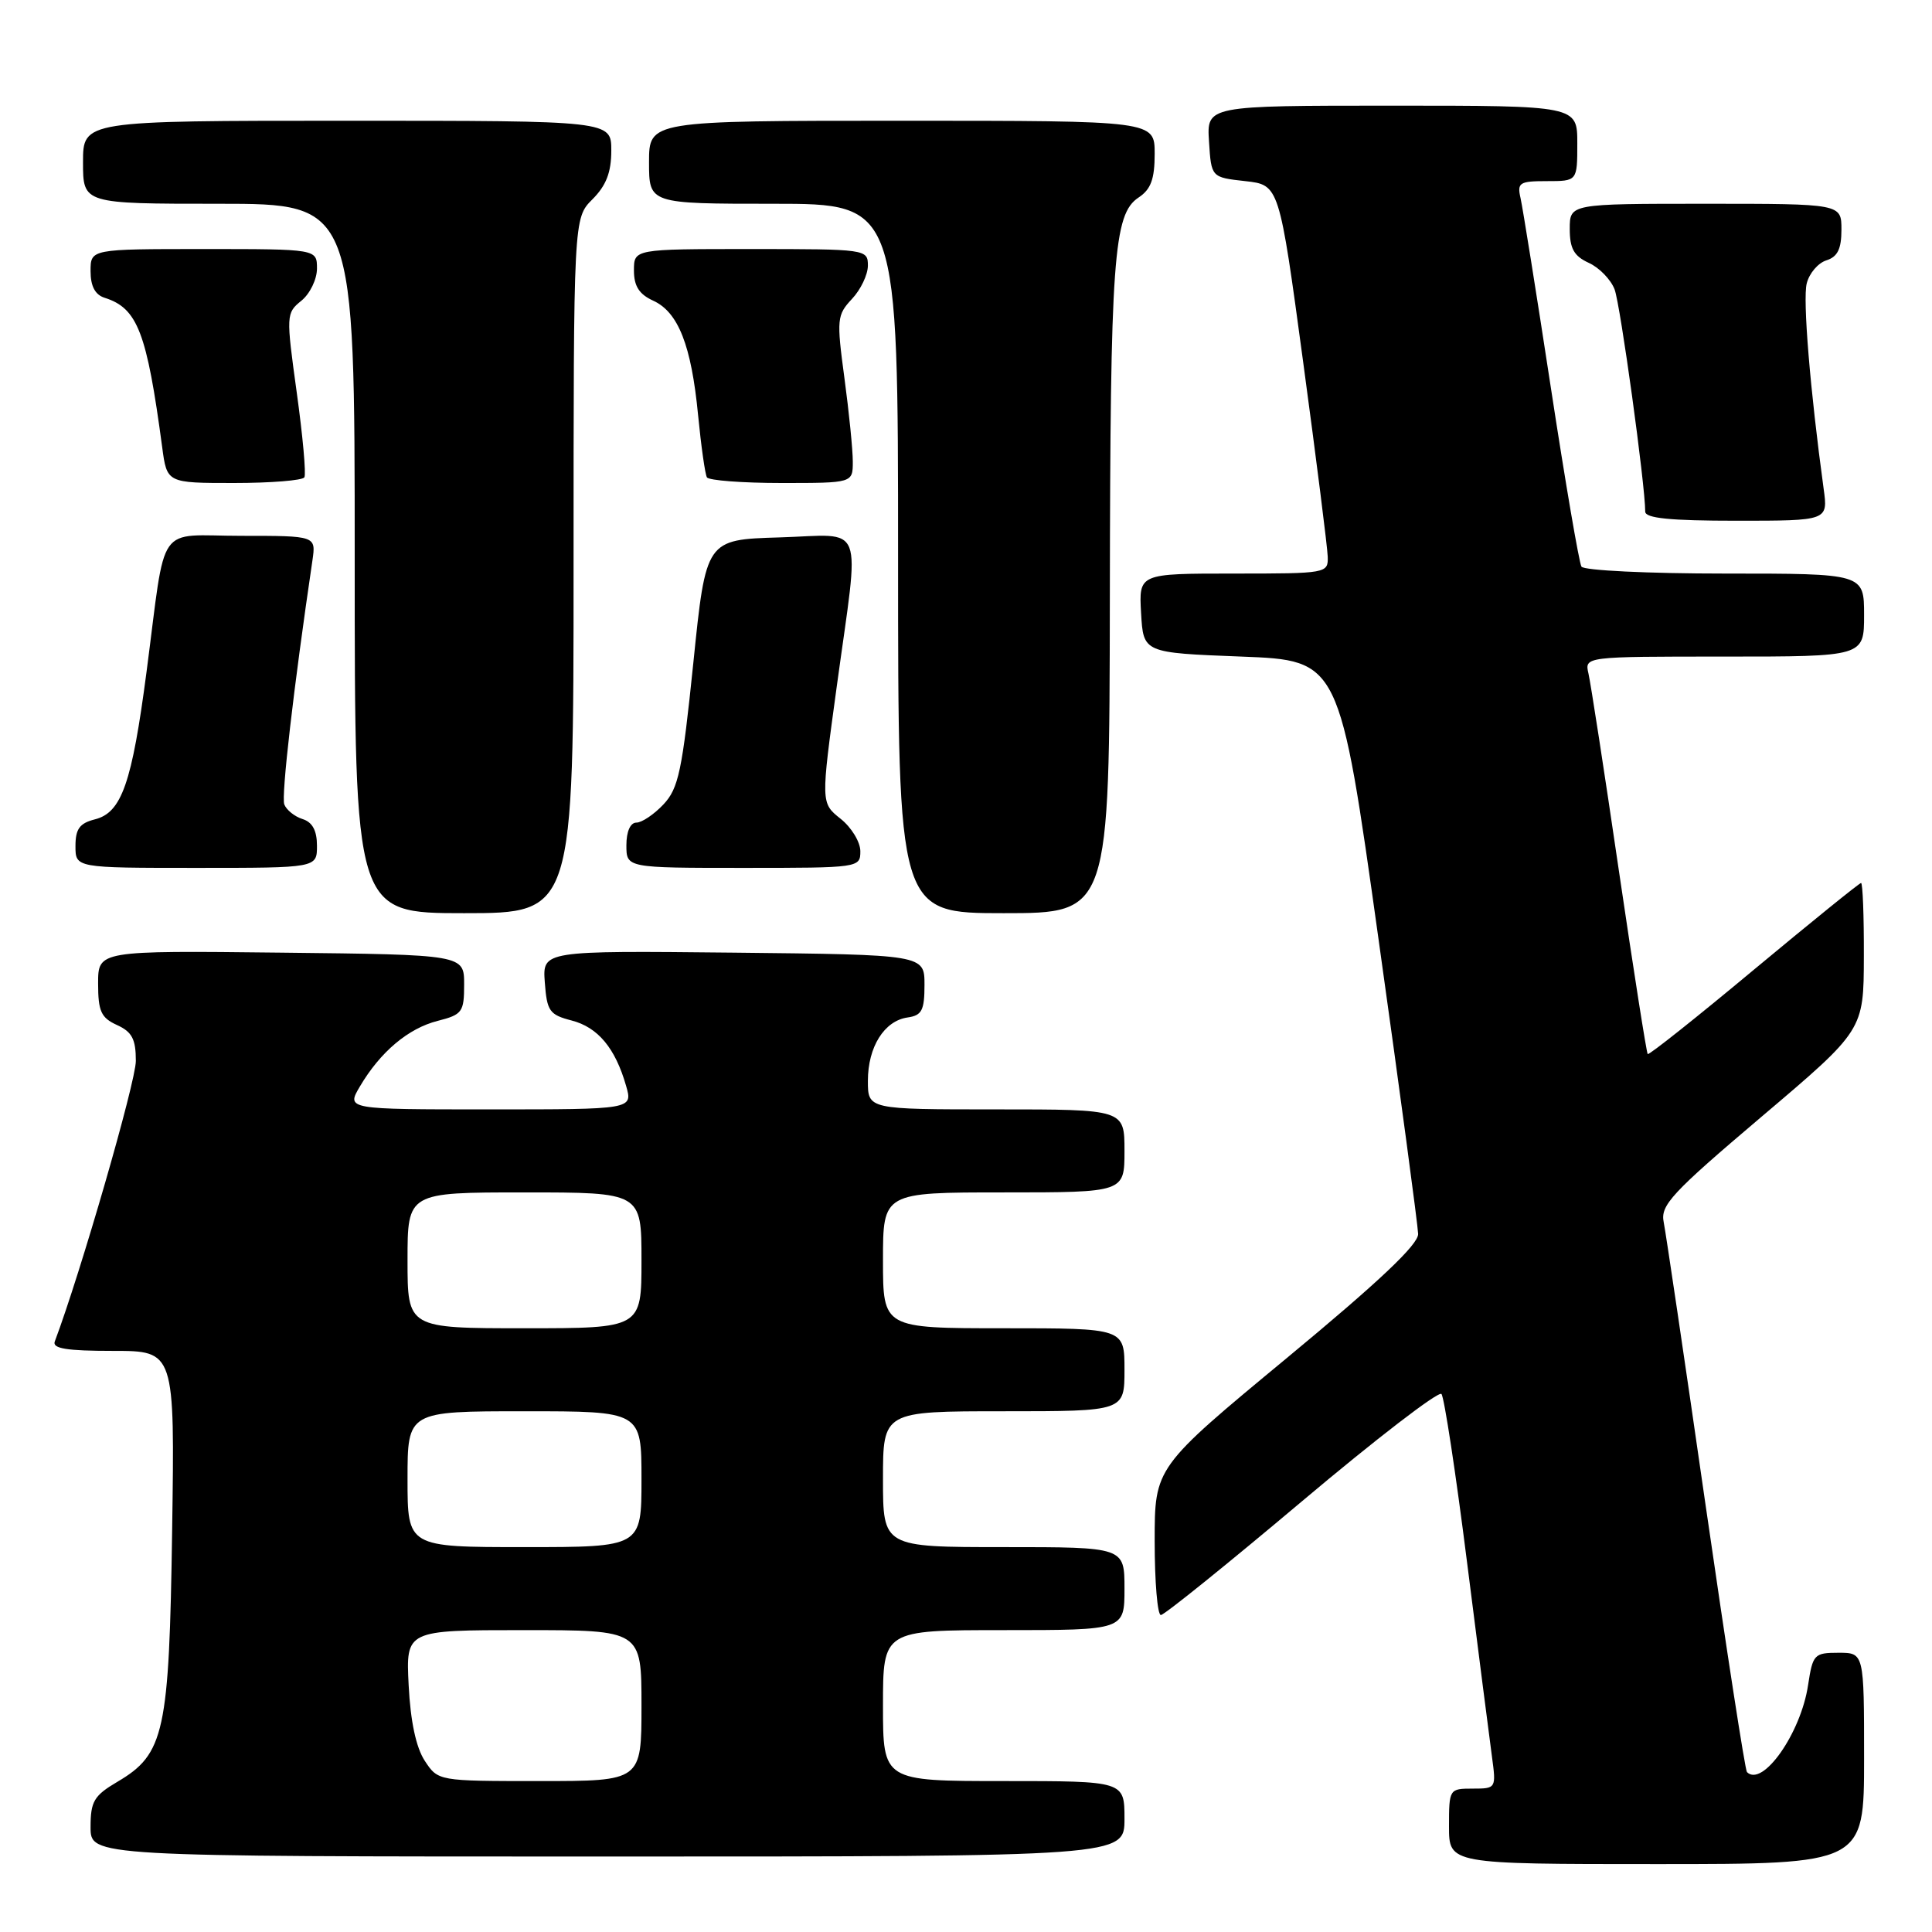 <?xml version="1.0" encoding="UTF-8" standalone="no"?>
<!DOCTYPE svg PUBLIC "-//W3C//DTD SVG 1.1//EN" "http://www.w3.org/Graphics/SVG/1.1/DTD/svg11.dtd" >
<svg xmlns="http://www.w3.org/2000/svg" xmlns:xlink="http://www.w3.org/1999/xlink" version="1.1" viewBox="0 0 256 256">
 <g >
 <path fill="currentColor"
d=" M 247.00 233.00 C 247.00 219.00 247.00 219.00 243.61 219.00 C 240.39 219.00 240.20 219.21 239.58 223.28 C 238.63 229.66 233.55 236.88 231.48 234.81 C 231.24 234.57 228.78 218.65 226.00 199.44 C 223.23 180.22 220.73 163.35 220.45 161.95 C 219.99 159.70 221.46 158.11 233.44 147.95 C 246.95 136.50 246.95 136.50 246.97 126.75 C 246.99 121.39 246.82 117.00 246.60 117.00 C 246.38 117.00 240.00 122.17 232.41 128.48 C 224.83 134.80 218.50 139.83 218.33 139.67 C 218.17 139.50 216.46 128.60 214.52 115.44 C 212.59 102.27 210.77 90.49 210.48 89.25 C 209.96 87.00 209.96 87.00 228.48 87.00 C 247.00 87.00 247.00 87.00 247.00 81.50 C 247.00 76.00 247.00 76.00 228.56 76.00 C 218.42 76.00 209.86 75.59 209.55 75.08 C 209.24 74.58 207.41 63.89 205.49 51.33 C 203.57 38.77 201.76 27.49 201.48 26.25 C 201.01 24.20 201.33 24.00 204.98 24.00 C 209.00 24.00 209.00 24.00 209.00 19.00 C 209.00 14.00 209.00 14.00 184.45 14.00 C 159.89 14.00 159.89 14.00 160.20 18.75 C 160.50 23.50 160.50 23.50 165.00 24.00 C 169.50 24.50 169.50 24.50 172.68 48.00 C 174.43 60.93 175.89 72.51 175.93 73.75 C 176.00 75.97 175.82 76.00 163.45 76.00 C 150.90 76.00 150.90 76.00 151.20 81.25 C 151.50 86.50 151.50 86.50 164.49 87.00 C 177.49 87.50 177.49 87.50 182.67 124.50 C 185.53 144.85 187.88 162.40 187.91 163.50 C 187.95 164.90 182.72 169.84 170.48 179.97 C 153.00 194.44 153.00 194.44 153.00 204.22 C 153.00 209.60 153.37 214.00 153.82 214.00 C 154.27 214.00 162.66 207.23 172.48 198.96 C 182.29 190.69 190.63 184.28 191.00 184.71 C 191.37 185.15 192.90 195.18 194.39 207.00 C 195.89 218.82 197.37 230.41 197.69 232.75 C 198.26 236.97 198.24 237.00 195.13 237.00 C 192.04 237.00 192.00 237.06 192.00 242.00 C 192.00 247.00 192.00 247.00 219.50 247.00 C 247.00 247.00 247.00 247.00 247.00 233.00 Z  M 149.00 241.00 C 149.00 236.00 149.00 236.00 133.00 236.00 C 117.00 236.00 117.00 236.00 117.00 226.00 C 117.00 216.00 117.00 216.00 133.00 216.00 C 149.00 216.00 149.00 216.00 149.00 210.50 C 149.00 205.00 149.00 205.00 133.00 205.00 C 117.00 205.00 117.00 205.00 117.00 196.00 C 117.00 187.00 117.00 187.00 133.00 187.00 C 149.00 187.00 149.00 187.00 149.00 181.50 C 149.00 176.00 149.00 176.00 133.00 176.00 C 117.00 176.00 117.00 176.00 117.00 167.00 C 117.00 158.00 117.00 158.00 133.00 158.00 C 149.00 158.00 149.00 158.00 149.00 152.50 C 149.00 147.00 149.00 147.00 132.00 147.00 C 115.00 147.00 115.00 147.00 115.00 143.22 C 115.00 138.72 117.17 135.26 120.26 134.82 C 122.15 134.55 122.50 133.88 122.50 130.50 C 122.50 126.50 122.50 126.50 97.19 126.23 C 71.88 125.97 71.88 125.97 72.19 130.17 C 72.47 133.99 72.81 134.46 75.74 135.22 C 79.23 136.12 81.53 138.88 82.96 143.88 C 83.86 147.00 83.86 147.00 64.87 147.00 C 45.89 147.00 45.89 147.00 47.69 143.96 C 50.39 139.38 54.09 136.26 58.00 135.27 C 61.26 134.44 61.50 134.10 61.50 130.44 C 61.50 126.50 61.50 126.50 37.25 126.23 C 13.00 125.96 13.00 125.96 13.00 130.32 C 13.00 134.00 13.39 134.86 15.50 135.82 C 17.50 136.73 18.00 137.69 18.00 140.58 C 18.00 143.34 10.65 168.76 7.26 177.75 C 6.90 178.69 8.84 179.00 14.97 179.00 C 23.16 179.00 23.16 179.00 22.81 202.75 C 22.42 229.58 21.80 232.42 15.55 236.10 C 12.45 237.93 12.00 238.69 12.00 242.10 C 12.00 246.00 12.00 246.00 80.50 246.00 C 149.00 246.00 149.00 246.00 149.00 241.00 Z  M 76.00 74.95 C 76.00 28.91 76.00 28.91 78.50 26.41 C 80.32 24.59 81.00 22.84 81.00 19.95 C 81.00 16.00 81.00 16.00 46.00 16.00 C 11.00 16.00 11.00 16.00 11.00 21.50 C 11.00 27.00 11.00 27.00 29.00 27.00 C 47.00 27.00 47.00 27.00 47.00 74.00 C 47.00 121.00 47.00 121.00 61.50 121.00 C 76.00 121.00 76.00 121.00 76.00 74.95 Z  M 147.06 79.25 C 147.12 34.13 147.54 28.38 150.87 26.17 C 152.50 25.09 153.00 23.73 153.00 20.38 C 153.00 16.00 153.00 16.00 119.50 16.00 C 86.00 16.00 86.00 16.00 86.00 21.50 C 86.00 27.00 86.00 27.00 102.50 27.00 C 119.00 27.00 119.00 27.00 119.00 74.00 C 119.00 121.00 119.00 121.00 133.00 121.00 C 147.00 121.00 147.00 121.00 147.06 79.25 Z  M 42.00 112.07 C 42.00 110.06 41.40 108.94 40.09 108.53 C 39.04 108.20 37.95 107.32 37.67 106.59 C 37.25 105.50 38.90 91.17 41.40 74.25 C 41.87 71.00 41.87 71.00 32.02 71.00 C 20.54 71.00 22.07 68.81 19.42 89.00 C 17.48 103.79 16.12 107.68 12.57 108.57 C 10.55 109.08 10.00 109.84 10.00 112.11 C 10.00 115.00 10.00 115.00 26.00 115.00 C 42.00 115.00 42.00 115.00 42.00 112.07 Z  M 114.00 112.79 C 114.00 111.57 112.82 109.63 111.38 108.49 C 108.76 106.40 108.76 106.40 110.88 90.92 C 113.93 68.63 114.80 70.87 103.27 71.21 C 93.54 71.50 93.54 71.50 91.87 87.83 C 90.40 102.14 89.91 104.46 87.92 106.58 C 86.67 107.91 85.05 109.00 84.33 109.00 C 83.52 109.00 83.00 110.18 83.00 112.00 C 83.00 115.00 83.00 115.00 98.50 115.00 C 113.83 115.00 114.00 114.98 114.00 112.79 Z  M 241.64 64.75 C 239.85 51.68 238.86 39.68 239.40 37.56 C 239.73 36.22 240.90 34.85 242.00 34.50 C 243.49 34.03 244.00 32.99 244.00 30.43 C 244.00 27.00 244.00 27.00 226.00 27.00 C 208.00 27.00 208.00 27.00 208.00 30.34 C 208.00 32.94 208.56 33.93 210.52 34.83 C 211.91 35.46 213.44 37.04 213.94 38.34 C 214.71 40.36 218.00 64.24 218.00 67.79 C 218.00 68.67 221.30 69.00 230.11 69.00 C 242.23 69.00 242.23 69.00 241.64 64.75 Z  M 40.33 63.25 C 40.58 62.84 40.12 57.78 39.32 52.01 C 37.90 41.73 37.91 41.49 39.93 39.85 C 41.07 38.93 42.00 37.01 42.00 35.59 C 42.00 33.00 42.00 33.00 27.00 33.00 C 12.00 33.00 12.00 33.00 12.00 35.93 C 12.00 37.92 12.60 39.06 13.87 39.46 C 18.23 40.84 19.45 44.03 21.49 59.25 C 22.12 64.00 22.12 64.00 31.00 64.00 C 35.89 64.00 40.08 63.66 40.33 63.25 Z  M 113.00 61.16 C 113.00 59.60 112.50 54.61 111.89 50.09 C 110.84 42.29 110.90 41.74 112.89 39.61 C 114.05 38.38 115.00 36.39 115.00 35.19 C 115.00 33.03 114.77 33.00 99.50 33.00 C 84.00 33.00 84.00 33.00 84.00 35.84 C 84.00 37.91 84.69 38.99 86.55 39.84 C 89.88 41.36 91.61 45.77 92.50 55.00 C 92.90 59.12 93.43 62.84 93.67 63.25 C 93.92 63.66 98.37 64.00 103.56 64.00 C 113.00 64.00 113.00 64.00 113.00 61.16 Z  M 56.28 233.31 C 55.13 231.55 54.39 228.08 54.15 223.31 C 53.78 216.00 53.78 216.00 69.39 216.00 C 85.00 216.00 85.00 216.00 85.00 226.00 C 85.00 236.00 85.00 236.00 71.52 236.00 C 58.05 236.00 58.05 236.00 56.28 233.31 Z  M 54.00 196.00 C 54.00 187.00 54.00 187.00 69.50 187.00 C 85.00 187.00 85.00 187.00 85.00 196.00 C 85.00 205.00 85.00 205.00 69.50 205.00 C 54.00 205.00 54.00 205.00 54.00 196.00 Z  M 54.00 167.00 C 54.00 158.00 54.00 158.00 69.50 158.00 C 85.00 158.00 85.00 158.00 85.00 167.00 C 85.00 176.00 85.00 176.00 69.50 176.00 C 54.00 176.00 54.00 176.00 54.00 167.00 Z "/>
</g>
</svg>